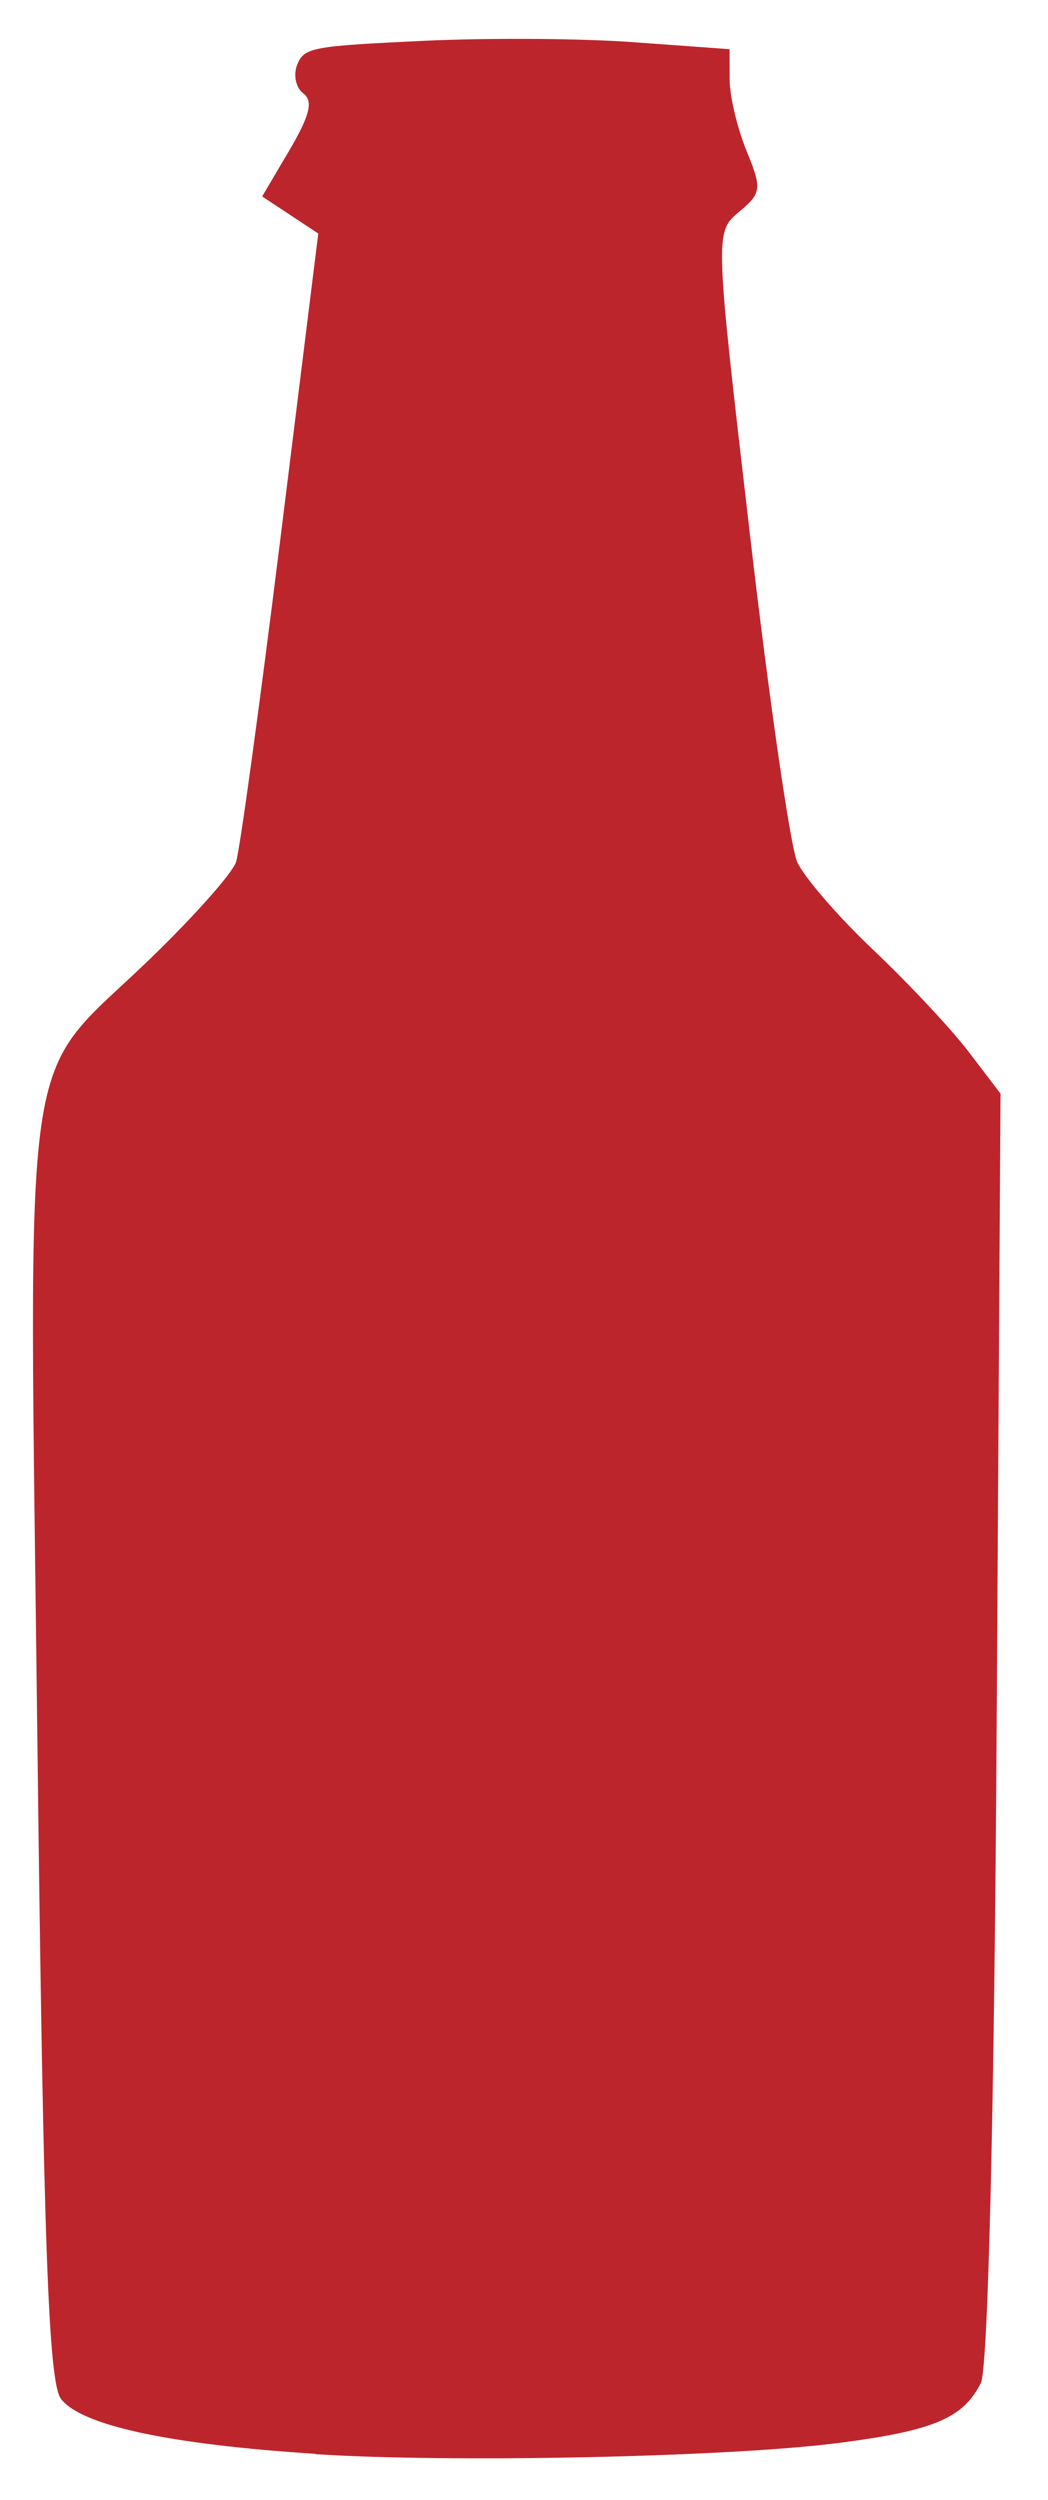 <?xml version="1.0" encoding="UTF-8" standalone="no"?>
<!-- Created with Inkscape (http://www.inkscape.org/) -->

<svg
   xmlns:dc="http://purl.org/dc/elements/1.1/"
   xmlns:cc="http://creativecommons.org/ns#"
   xmlns:rdf="http://www.w3.org/1999/02/22-rdf-syntax-ns#"
   xmlns:svg="http://www.w3.org/2000/svg"
   xmlns="http://www.w3.org/2000/svg"
   xmlns:sodipodi="http://sodipodi.sourceforge.net/DTD/sodipodi-0.dtd"
   xmlns:inkscape="http://www.inkscape.org/namespaces/inkscape"
   width="6.5"
   height="15.5"
   viewBox="0 0 6.5 15.5"
   id="svg4143"
   version="1.1"
   inkscape:version="0.91 r13725"
   sodipodi:docname="chart.svg">
  <defs
     id="defs4145" />
  <sodipodi:namedview
     id="base"
     pagecolor="#ffffff"
     bordercolor="#666666"
     borderopacity="1.0"
     inkscape:pageopacity="0.0"
     inkscape:pageshadow="2"
     inkscape:zoom="33.287052"
     inkscape:cx="5.8803423"
     inkscape:cy="7.9779075"
     inkscape:document-units="px"
     inkscape:current-layer="layer1"
     showgrid="false"
     inkscape:window-width="1366"
     inkscape:window-height="699"
     inkscape:window-x="0"
     inkscape:window-y="24"
     inkscape:window-maximized="1"
     units="px" />
  <g
     inkscape:label="Camada 1"
     inkscape:groupmode="layer"
     id="layer1"
     transform="translate(0,-1036.862)">
    <path
       inkscape:connector-curvature="0"
       id="path1360-7"
       d="m 1.956,1052.077 c -0.91,-0.059 -1.452,-0.176 -1.578,-0.341 -0.078,-0.102 -0.109,-0.979 -0.146,-4.068 -0.053,-4.505 -0.114,-4.077 0.692,-4.854 0.274,-0.264 0.517,-0.537 0.54,-0.607 0.023,-0.069 0.147,-0.975 0.276,-2.012 l 0.234,-1.885 -0.174,-0.115 -0.174,-0.115 0.17,-0.288 c 0.126,-0.215 0.148,-0.304 0.085,-0.351 -0.046,-0.034 -0.063,-0.114 -0.038,-0.177 0.044,-0.108 0.088,-0.116 0.787,-0.149 0.407,-0.019 1,-0.015 1.318,0.01 l 0.577,0.042 5.22e-4,0.189 c 3.62e-4,0.104 0.048,0.303 0.105,0.442 0.096,0.234 0.093,0.262 -0.047,0.378 -0.15,0.126 -0.15,0.131 0.067,1.993 0.119,1.027 0.252,1.944 0.294,2.038 0.043,0.094 0.254,0.339 0.471,0.544 0.216,0.205 0.483,0.489 0.592,0.632 l 0.198,0.26 -0.024,3.924 c -0.014,2.368 -0.053,3.982 -0.098,4.071 -0.11,0.218 -0.292,0.295 -0.878,0.371 -0.676,0.088 -2.399,0.125 -3.248,0.07 z"
       style="display:inline;fill:#bd252c;fill-opacity:1;stroke-width:0.042" />
  </g>
</svg>
